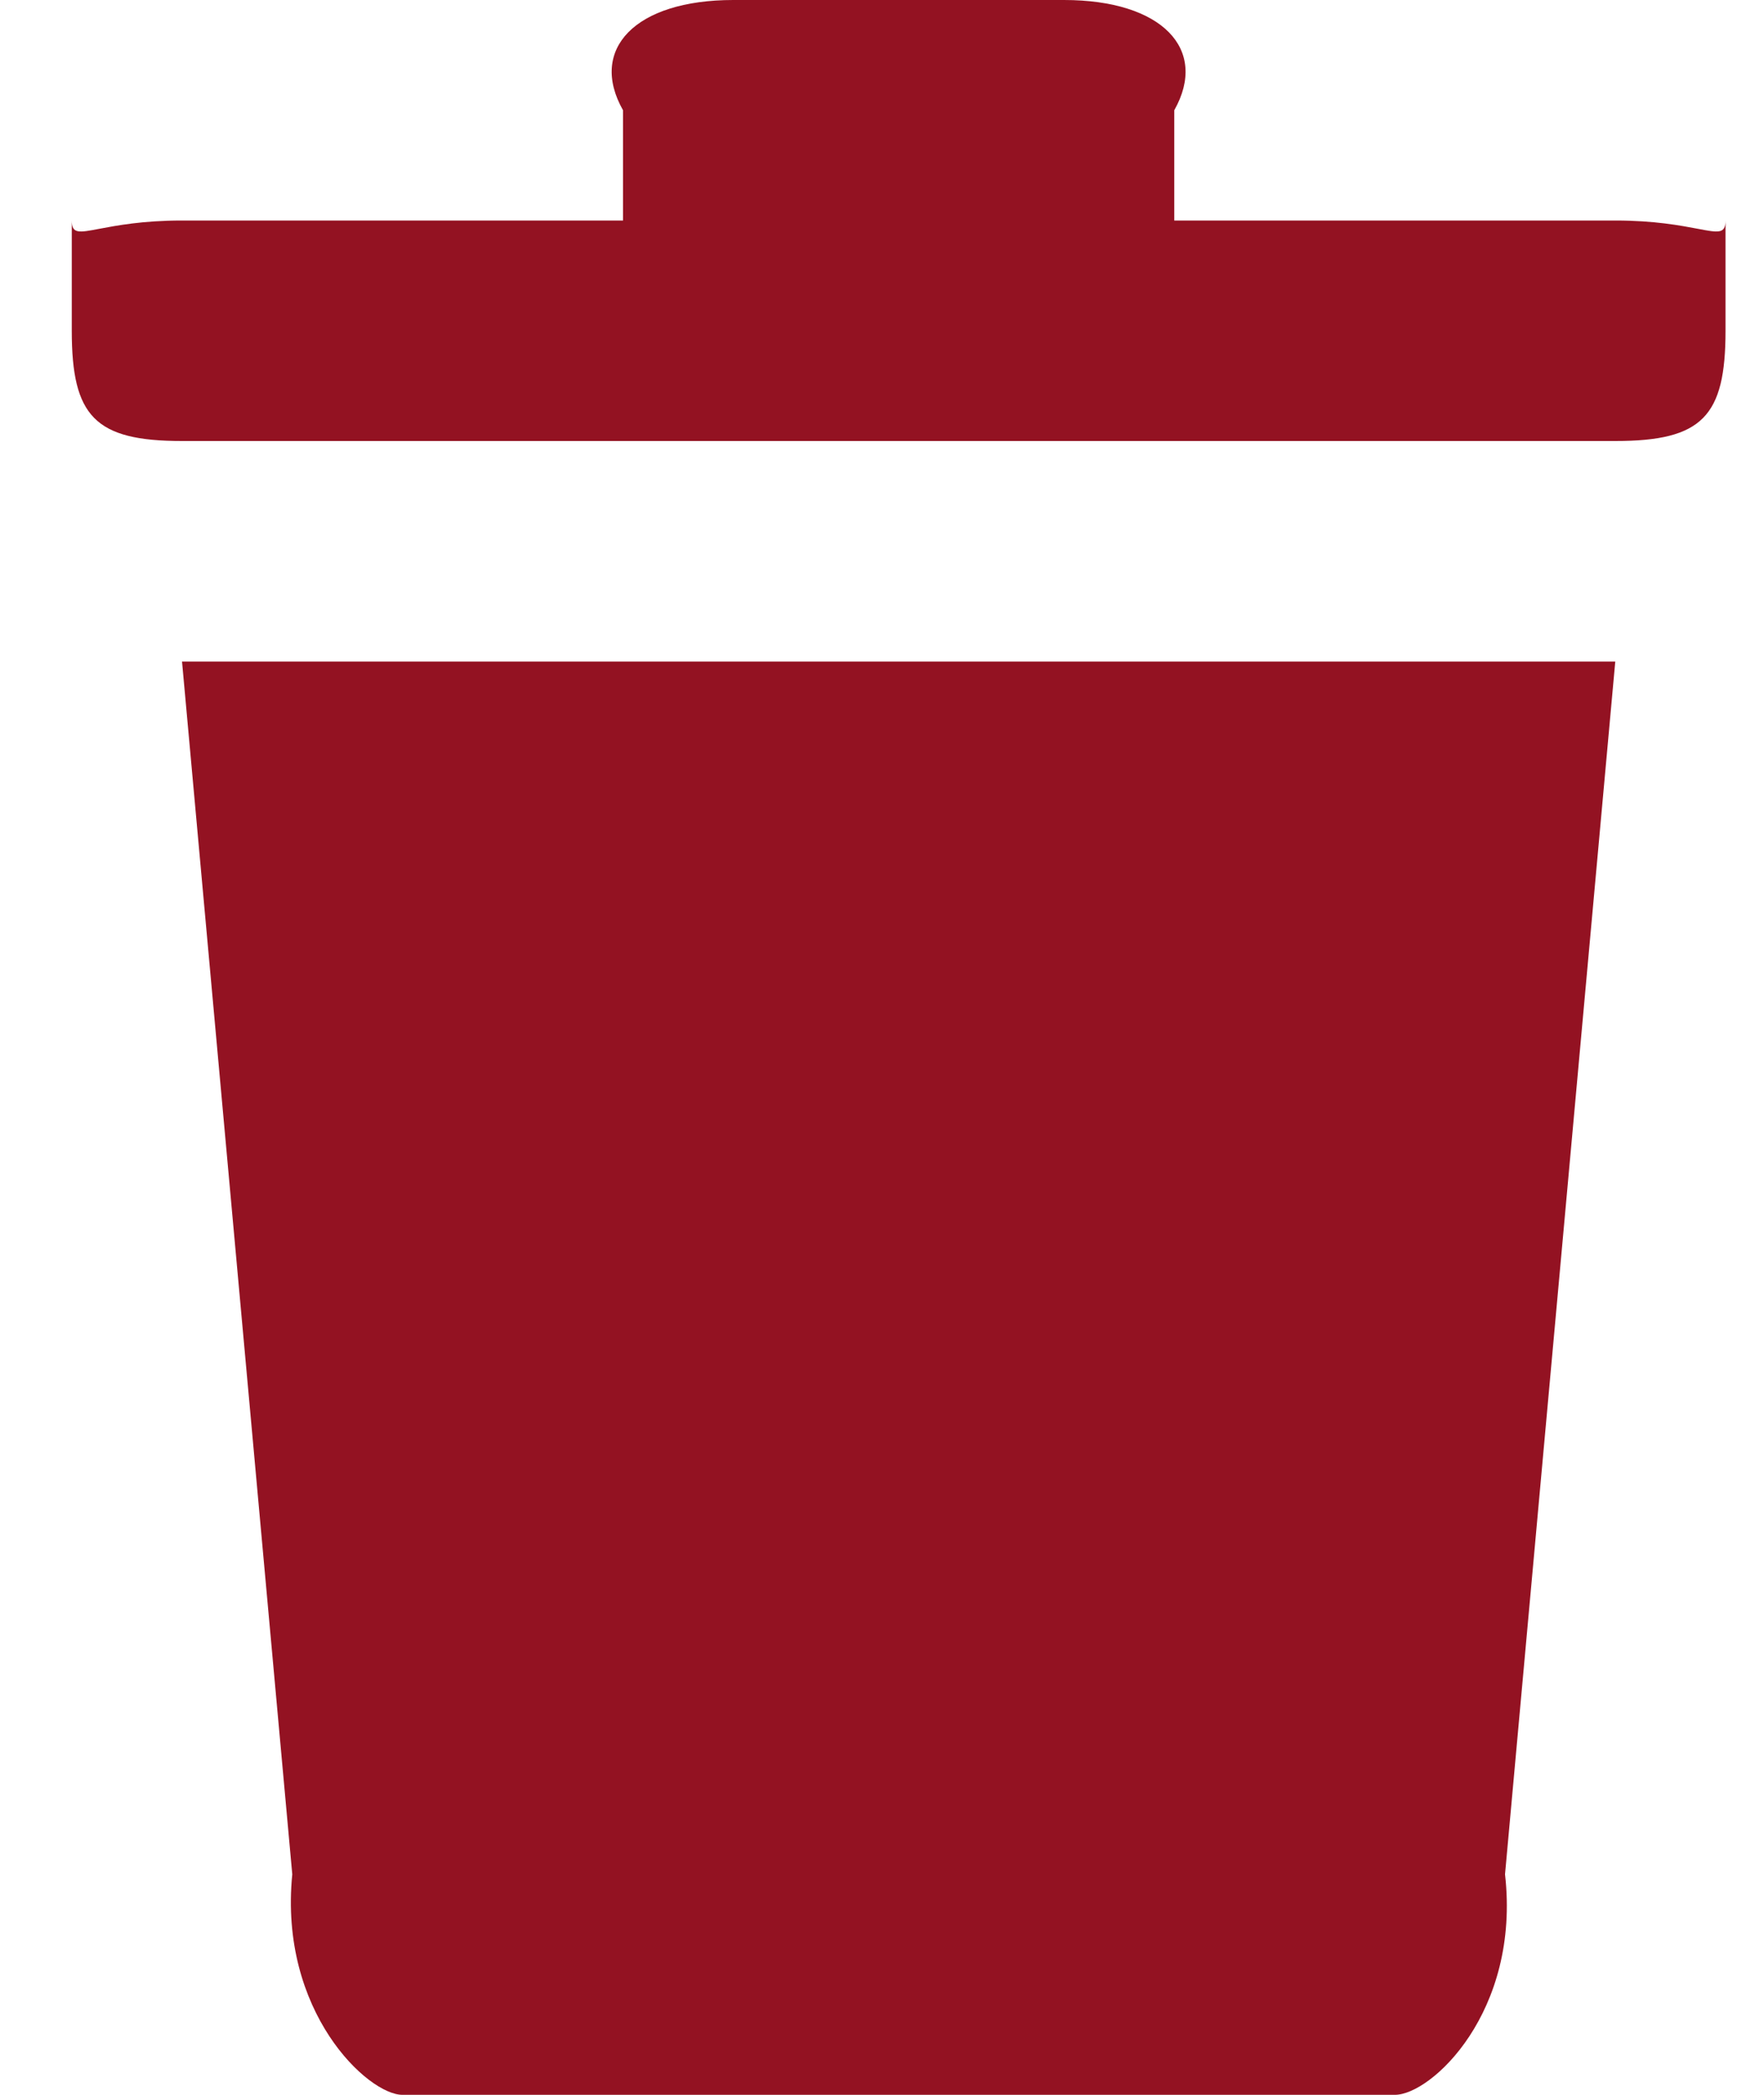 <svg width="16" height="19" viewBox="0 0 16 19" fill="none" xmlns="http://www.w3.org/2000/svg">
<path fill-rule="evenodd" clip-rule="evenodd" d="M15.651 3V2C15.651 2.123 15.587 2.111 15.399 2.075C15.245 2.046 15.007 2 14.651 2H10.651V1C10.963 0.448 10.543 0 9.651 0H6.651C5.758 0 5.338 0.448 5.651 1V2H1.651C1.294 2 1.056 2.046 0.902 2.075C0.714 2.111 0.651 2.123 0.651 2V3C0.651 3.776 0.861 4 1.651 4H14.651C15.441 4 15.651 3.776 15.651 3ZM3.651 19C3.339 19.002 2.527 18.247 2.651 17L1.651 6H14.651L13.651 17C13.793 18.247 12.981 19.002 12.651 19H3.651Z" fill="#931222"/>
</svg>
